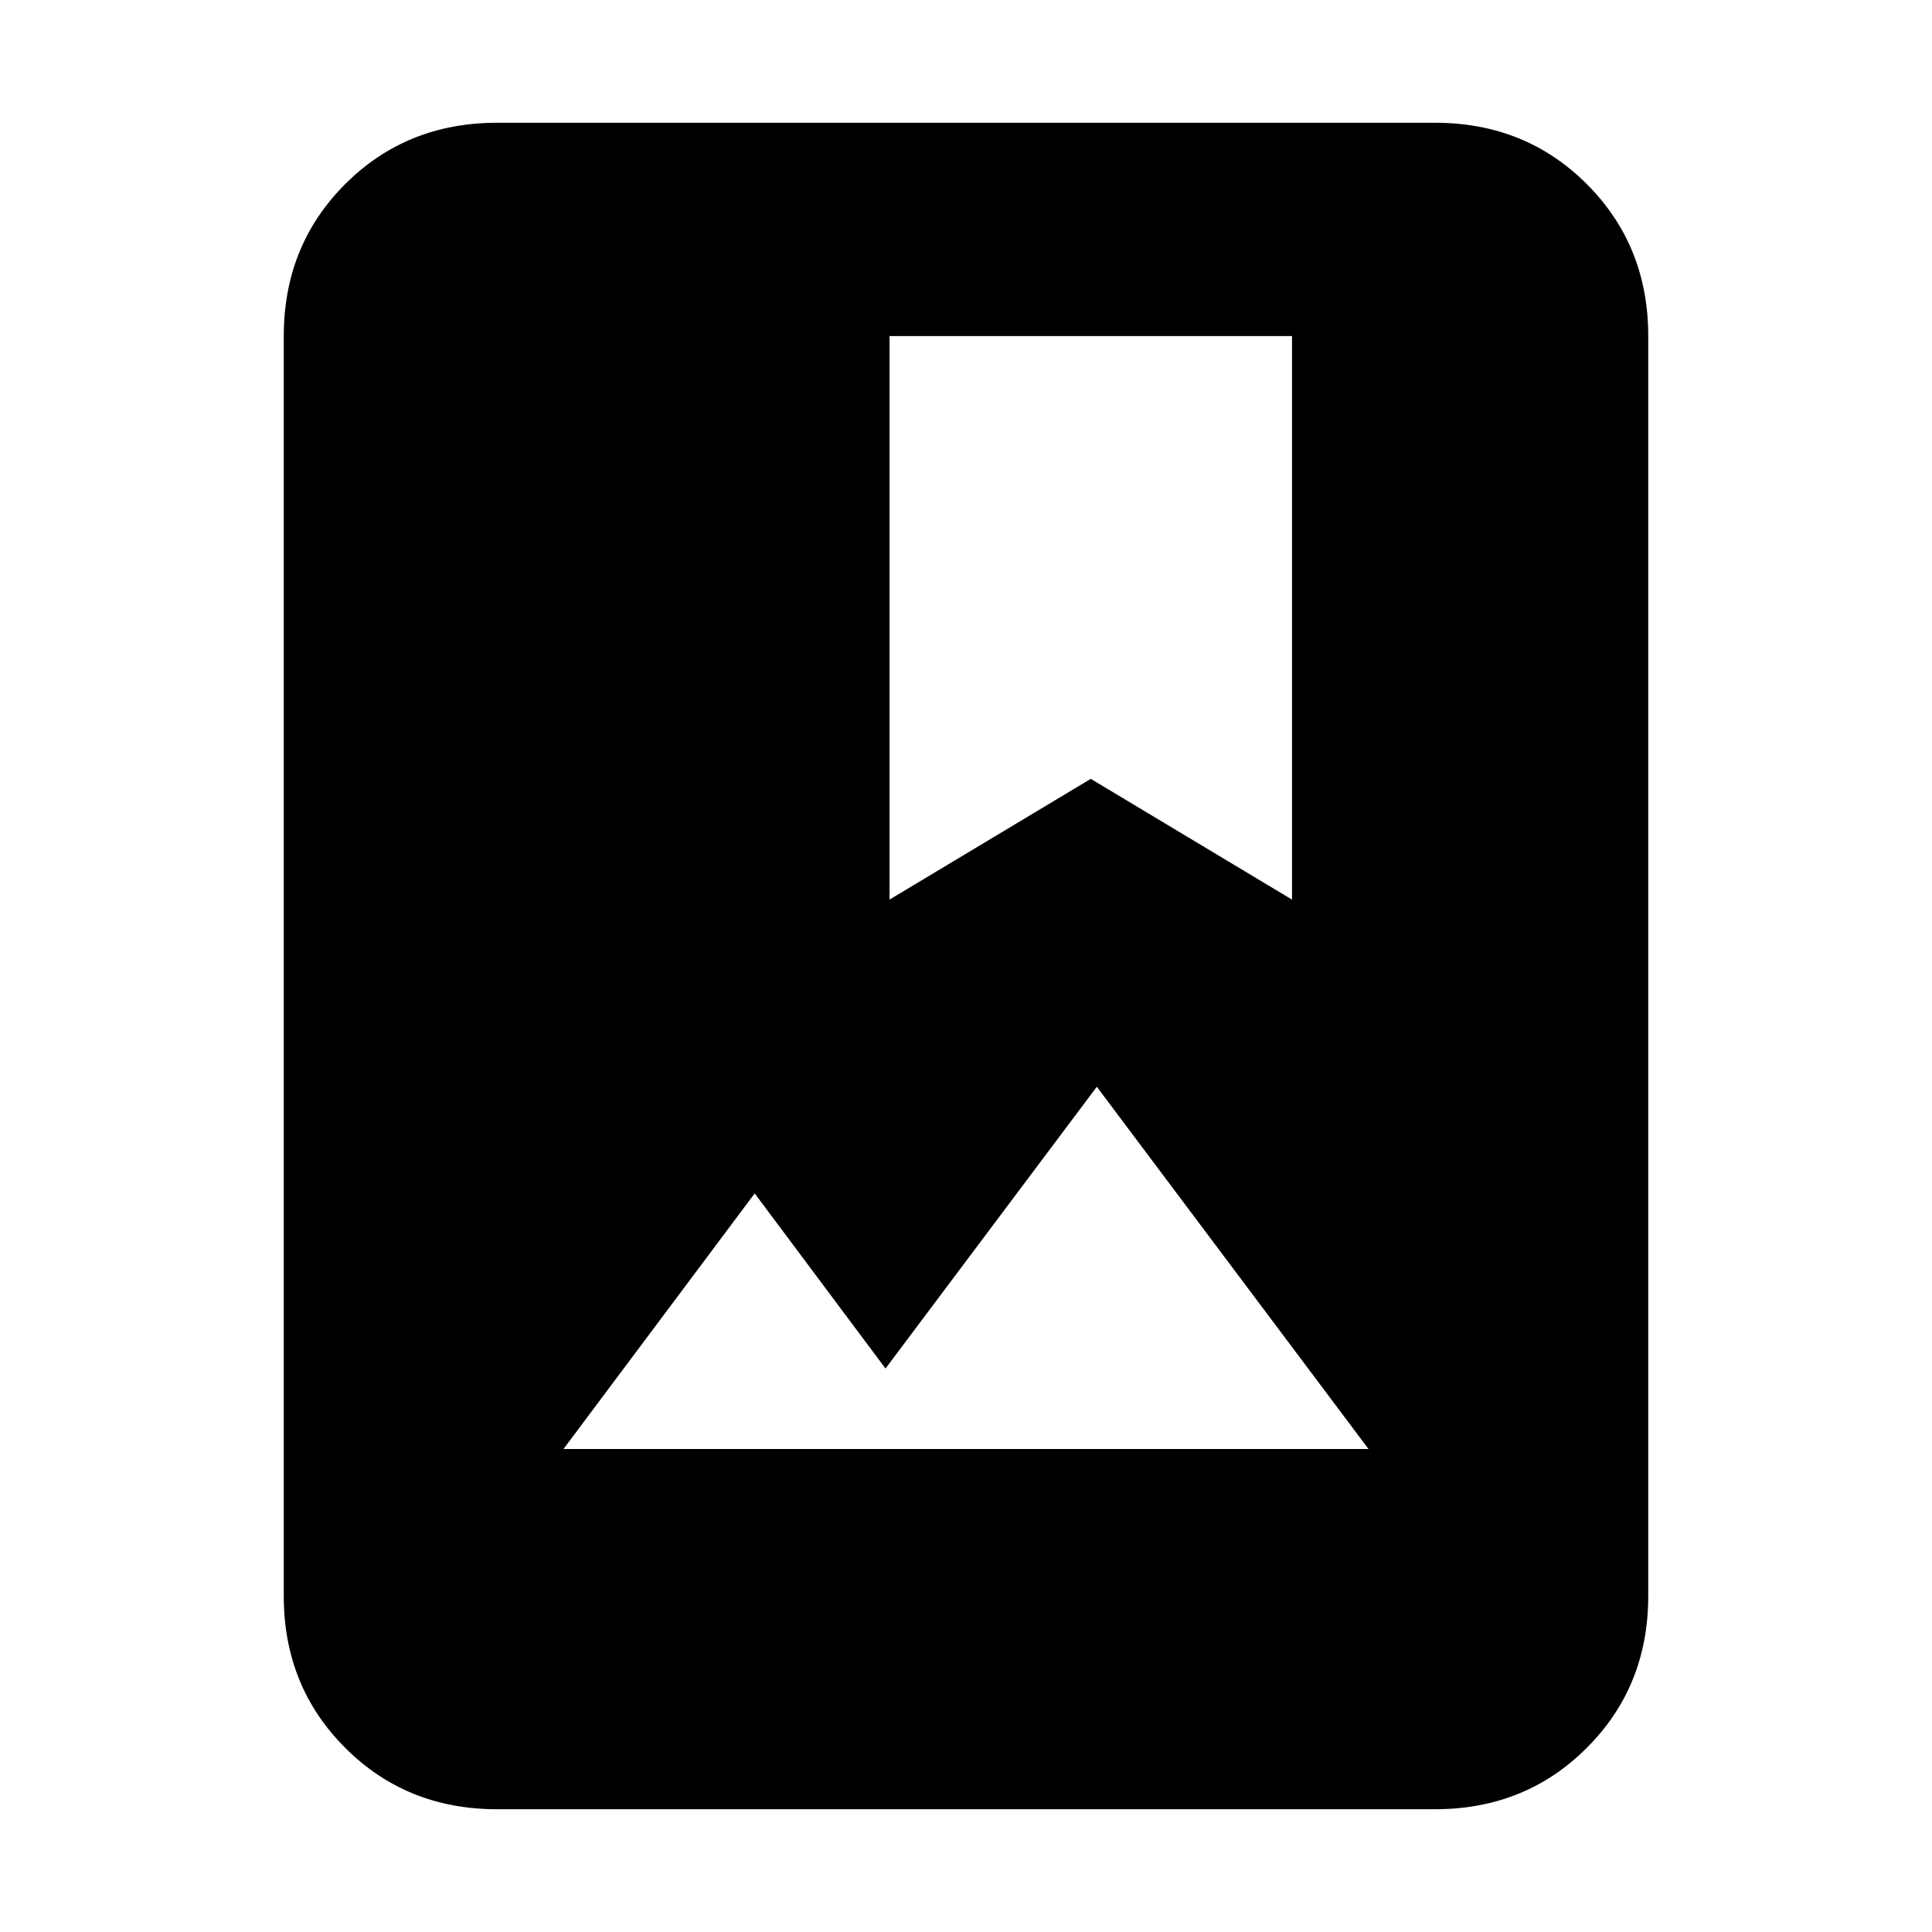 <svg xmlns="http://www.w3.org/2000/svg" height="24" width="24"><path d="M6.175 22.475q-1.125 0-1.887-.763-.763-.762-.763-1.887V4.175q0-1.125.763-1.888.762-.762 1.887-.762h11.65q1.125 0 1.887.762.763.763.763 1.888v15.65q0 1.125-.763 1.887-.762.763-1.887.763ZM7 18h10l-3.375-4.5L11 17l-1.625-2.175Zm4.05-6.825 2.5-1.5 2.5 1.5v-7h-5Z"/></svg>